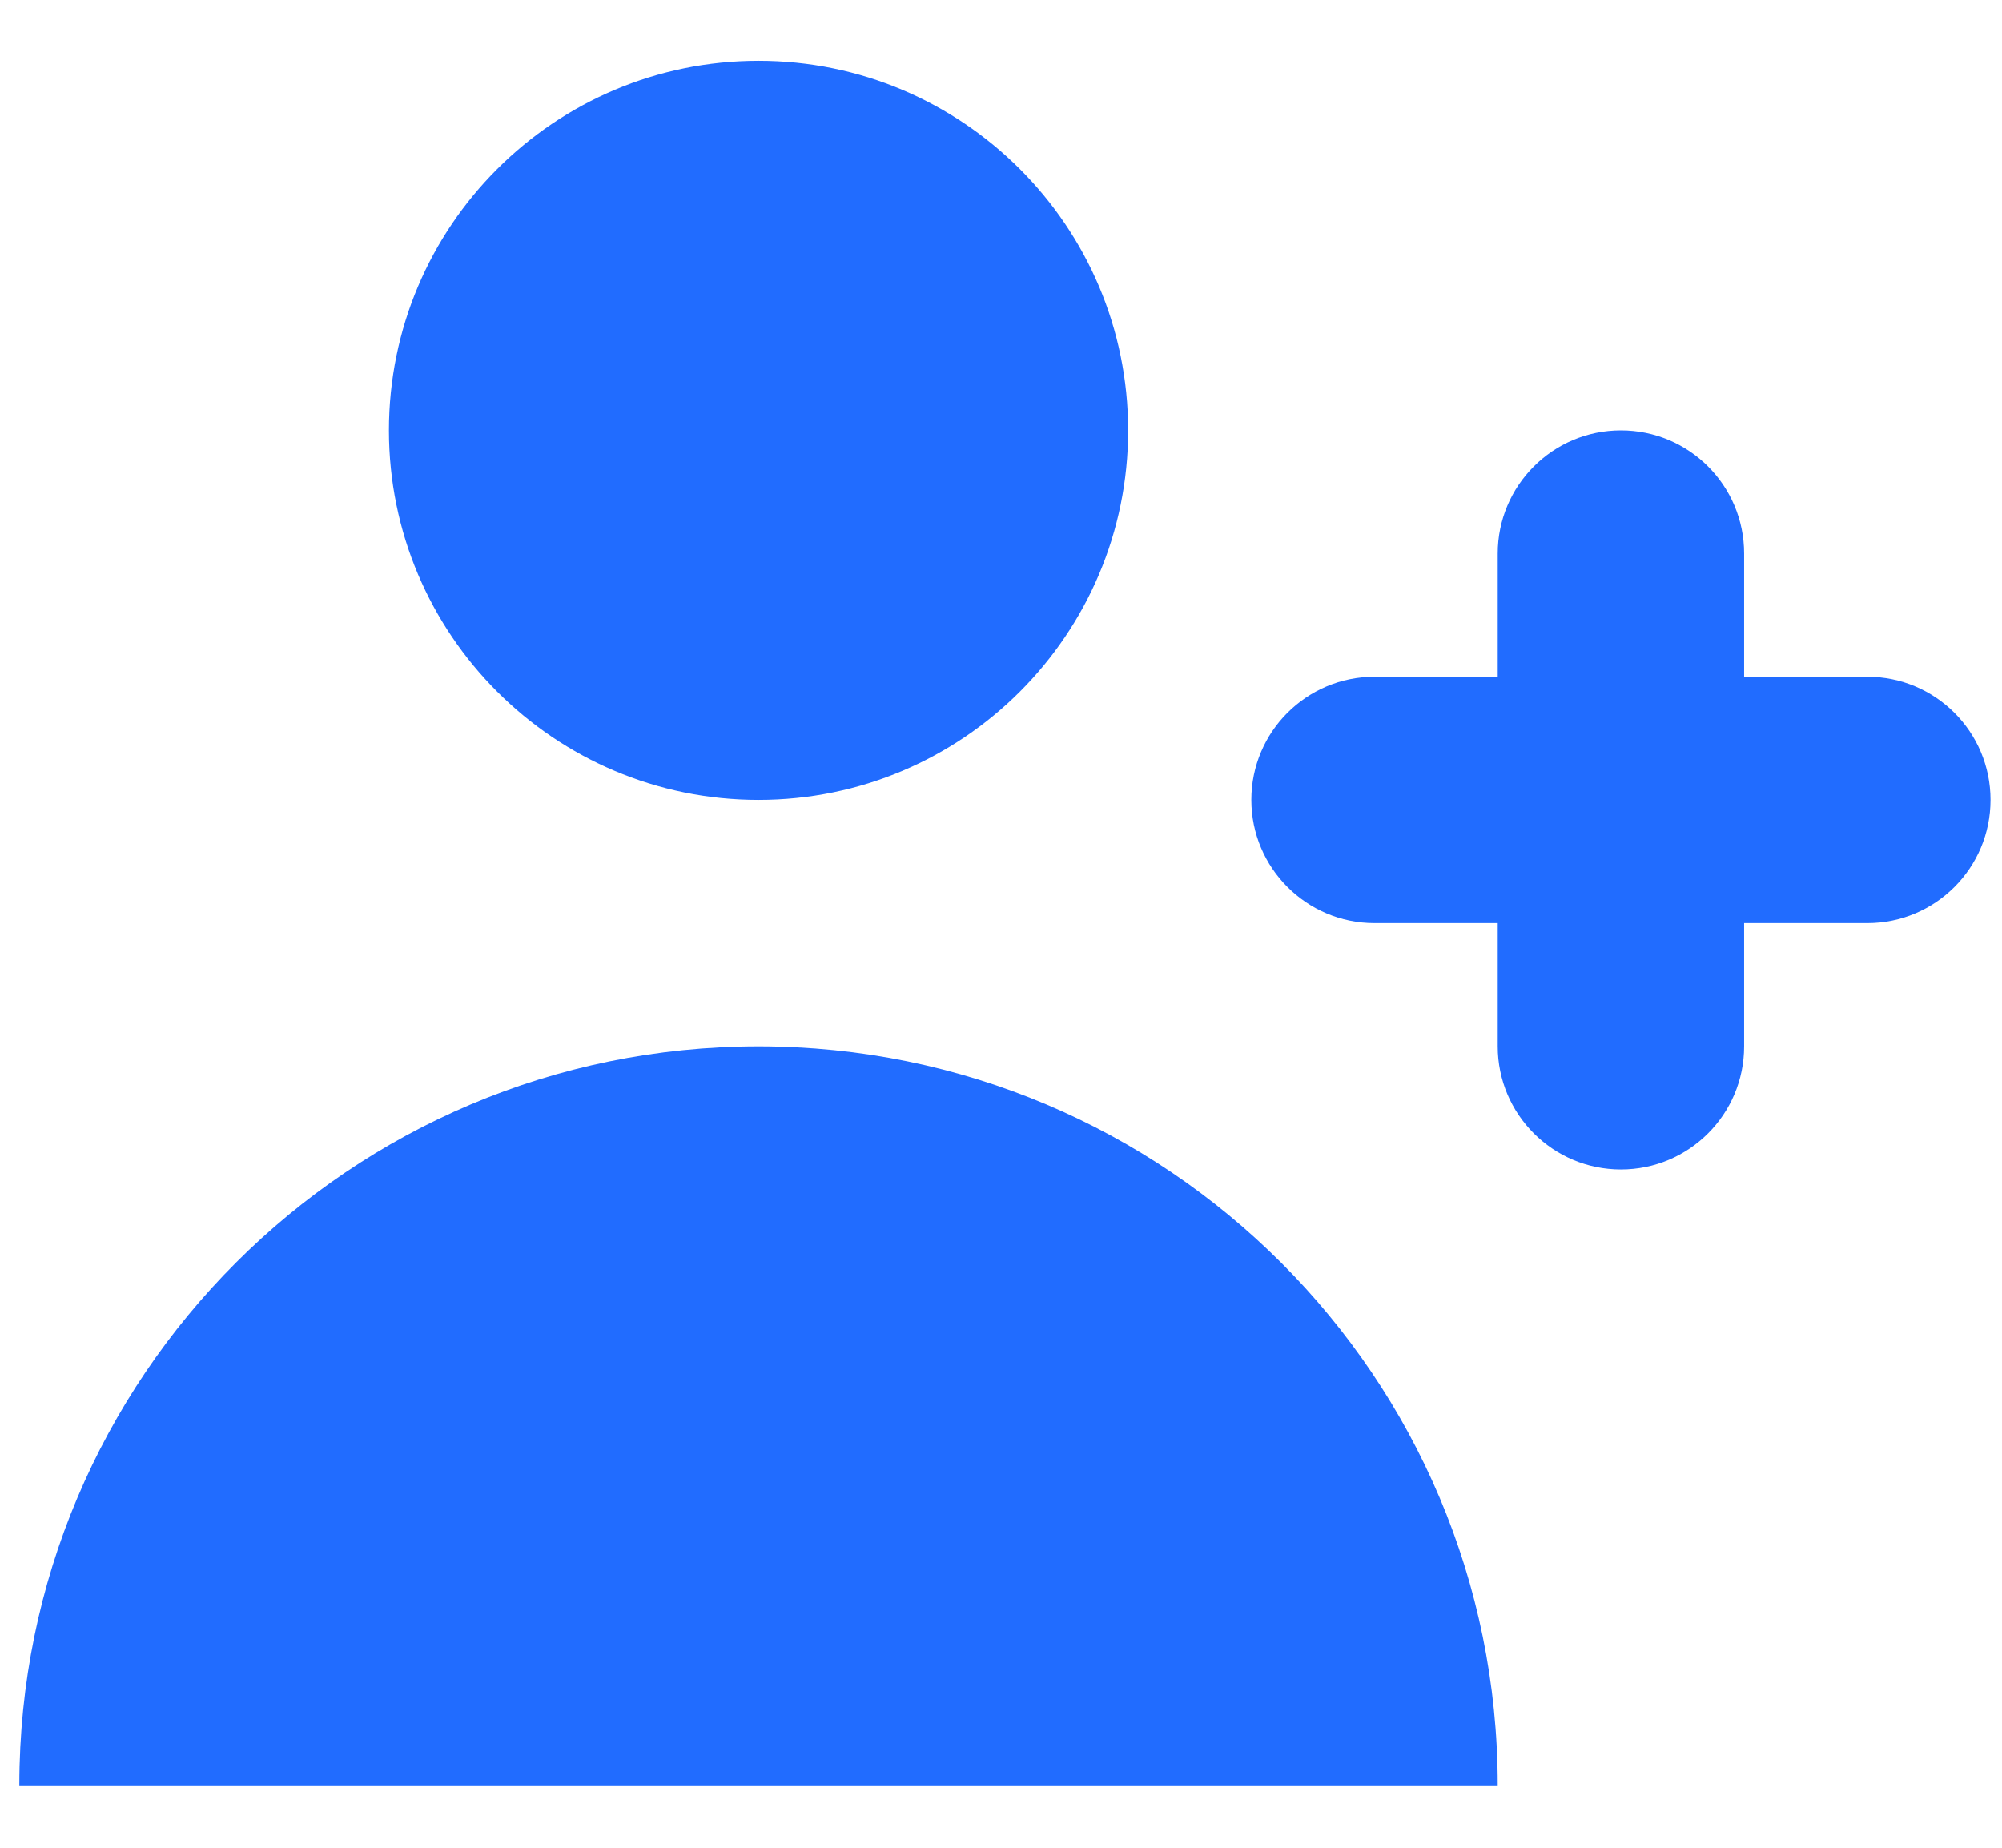 <svg width="26" height="24" viewBox="0 0 26 24" fill="none" xmlns="http://www.w3.org/2000/svg">
<path d="M9.851 10.39C12.502 10.39 14.651 8.241 14.651 5.59C14.651 2.939 12.502 0.79 9.851 0.79C7.2 0.79 5.051 2.939 5.051 5.59C5.051 8.241 7.2 10.39 9.851 10.39Z" fill="#216CFF"/>
<path d="M9.851 13.59C15.153 13.59 19.451 17.888 19.451 23.19H0.251C0.251 17.888 4.549 13.59 9.851 13.59Z" fill="#216CFF"/>
<path d="M22.651 7.19C22.651 6.306 21.935 5.59 21.051 5.59C20.168 5.59 19.451 6.306 19.451 7.19V8.79H17.851C16.968 8.79 16.251 9.506 16.251 10.39C16.251 11.273 16.968 11.99 17.851 11.99H19.451V13.59C19.451 14.473 20.168 15.19 21.051 15.19C21.935 15.19 22.651 14.473 22.651 13.59V11.99H24.251C25.135 11.99 25.851 11.273 25.851 10.39C25.851 9.506 25.135 8.79 24.251 8.79H22.651V7.19Z" fill="#216CFF"/>
</svg>
